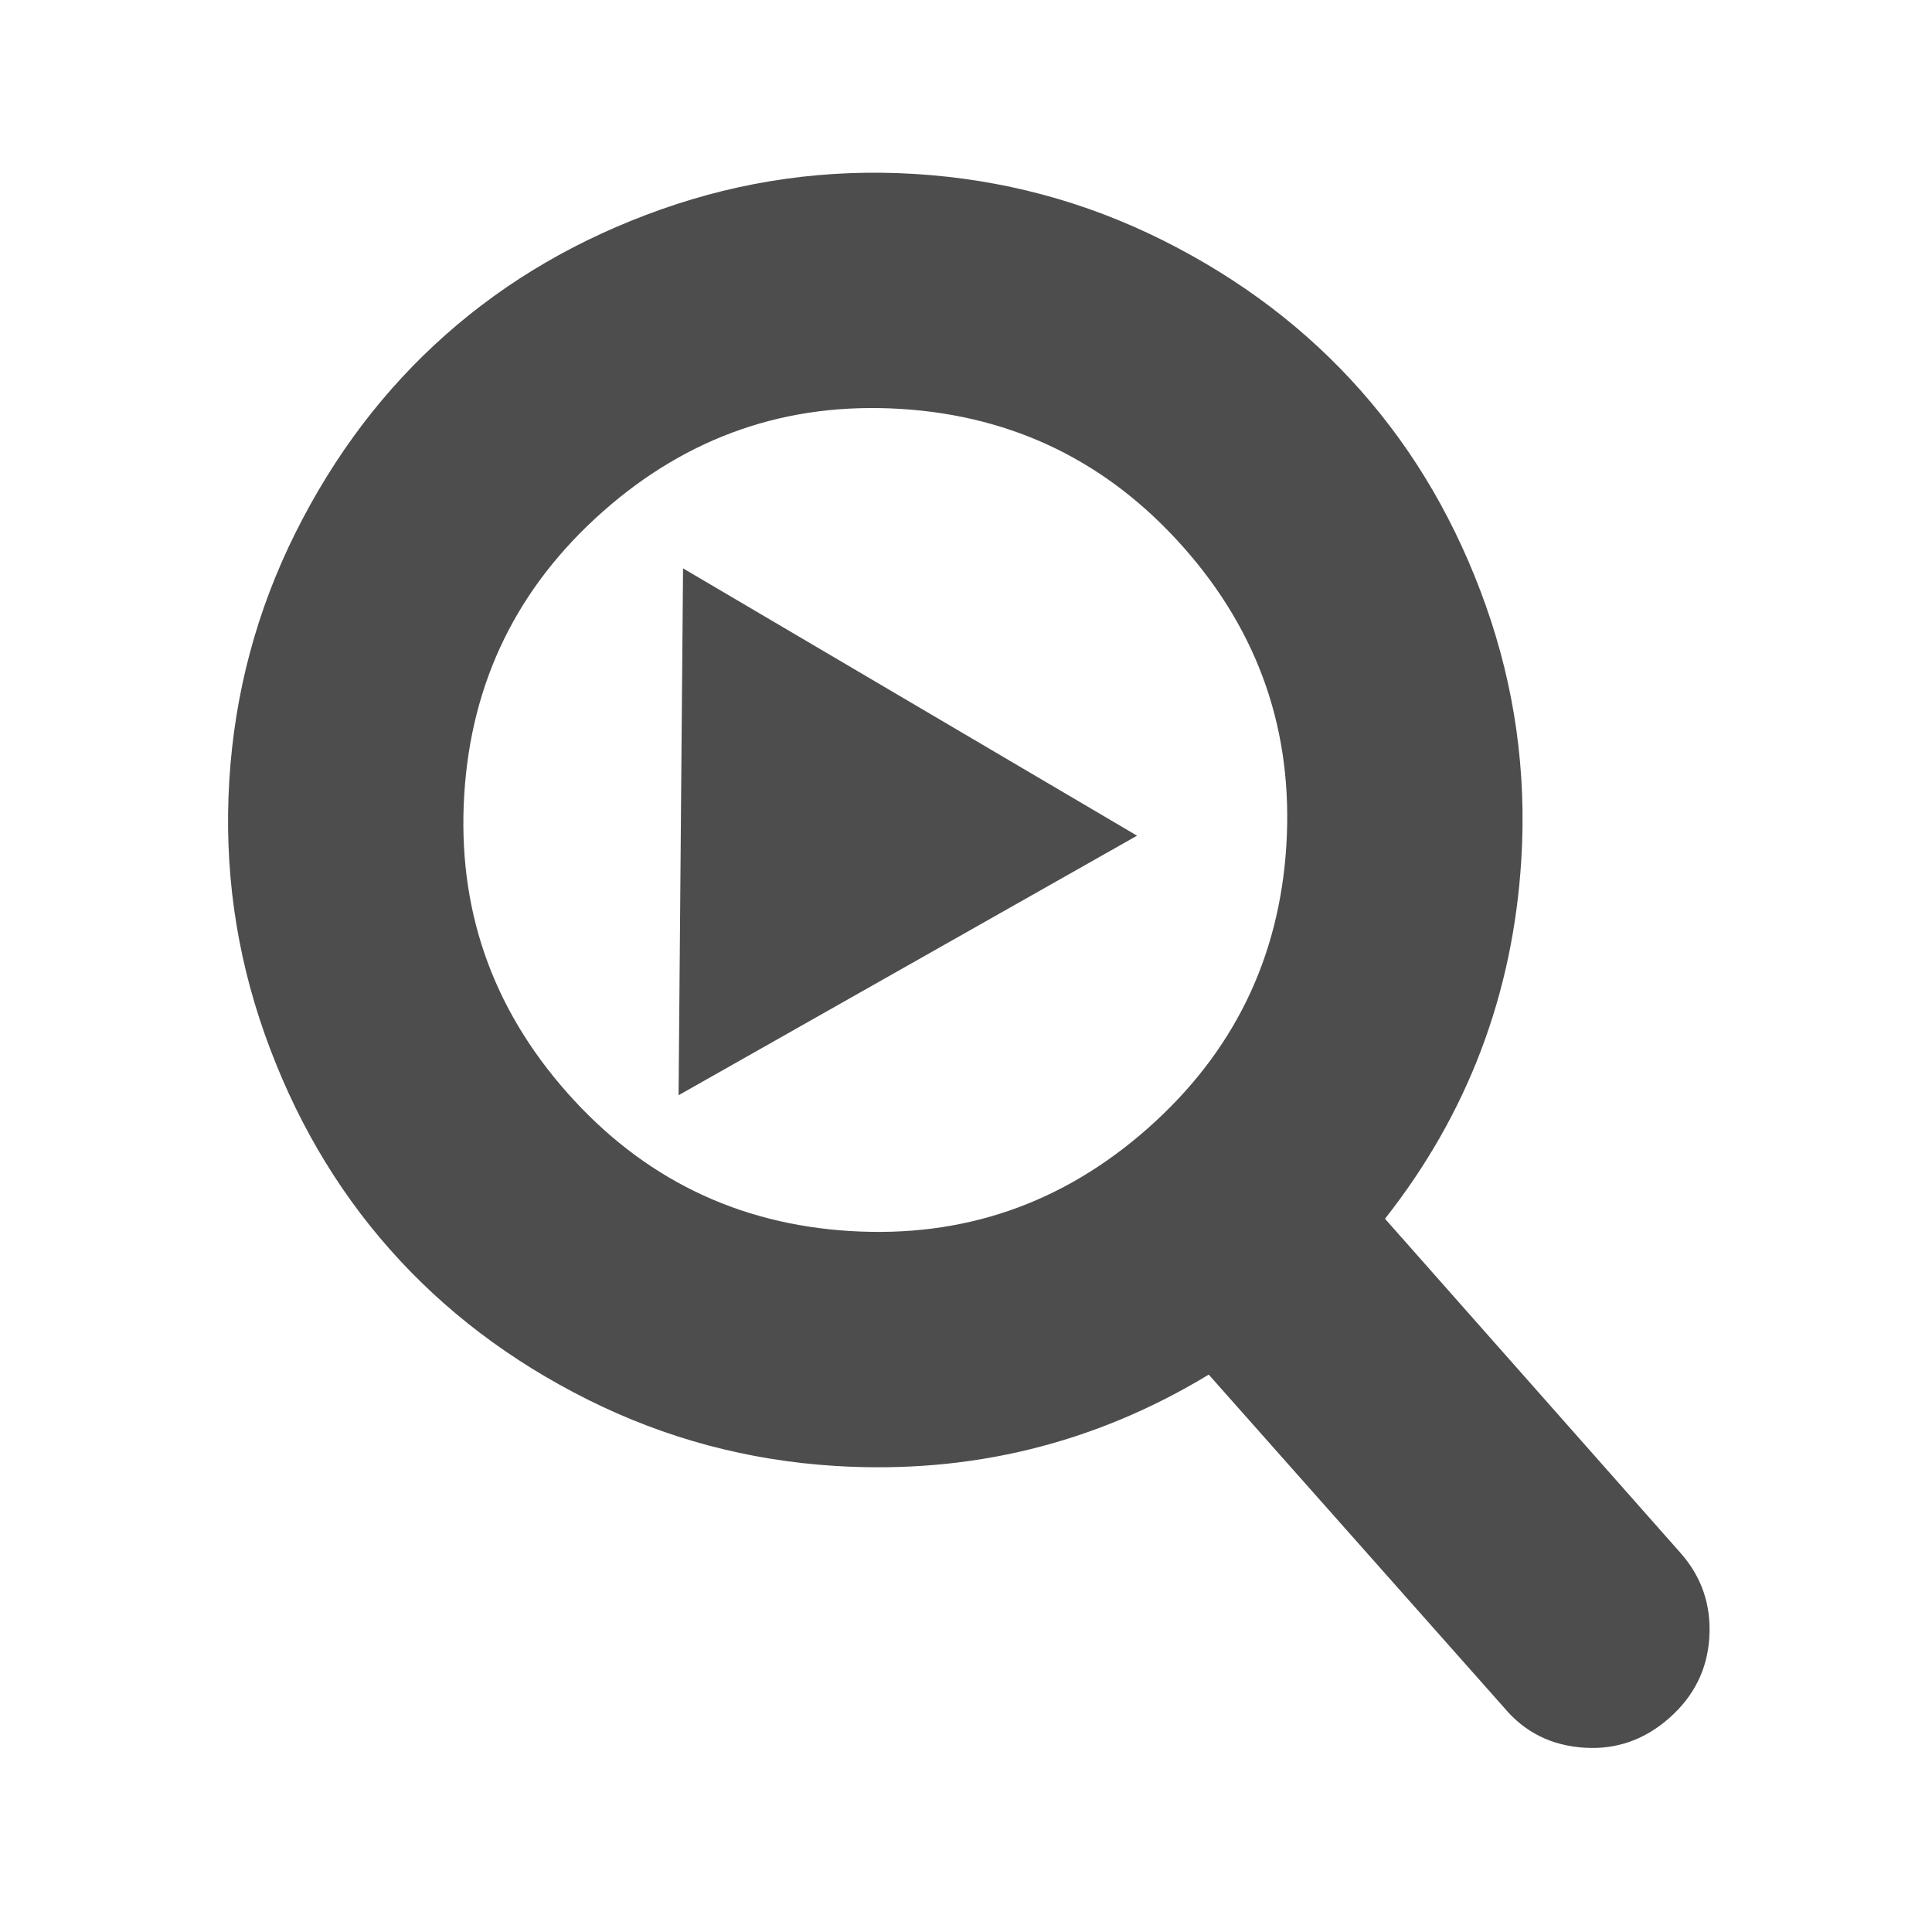 <svg viewBox="0 0 22 22" xmlns="http://www.w3.org/2000/svg"><g fill="#4d4d4d"><path transform="matrix(.114.007-.007.114 3.93 2.548)" d="m141 124.1-31.44-31.44c7.577-10.94 11.37-23.13 11.37-36.57 0-8.738-1.697-17.09-5.088-25.07-3.391-7.975-7.974-14.85-13.75-20.62-5.775-5.775-12.65-10.36-20.62-13.75-7.976-3.392-16.33-5.087-25.07-5.087-8.738 0-17.09 1.695-25.07 5.087-7.975 3.391-14.85 7.974-20.62 13.75-5.775 5.775-10.36 12.65-13.75 20.62-3.392 7.975-5.087 16.33-5.087 25.07 0 8.738 1.695 17.09 5.087 25.07 3.391 7.974 7.974 14.85 13.75 20.62 5.775 5.776 12.65 10.36 20.62 13.75 7.975 3.392 16.33 5.087 25.07 5.087 13.44 0 25.64-3.79 36.57-11.37l31.44 31.35c2.199 2.322 4.947 3.483 8.249 3.483 3.177 0 5.929-1.161 8.249-3.483 2.322-2.321 3.483-5.072 3.483-8.249 1e-4 -3.237-1.128-5.987-3.391-8.247m-55.59-39c-8.04 8.04-17.7 12.05-29.01 12.05-11.3 0-20.97-4.02-29.01-12.05-8.04-8.04-12.05-17.7-12.05-29.01 0-11.3 4.02-20.97 12.05-29.01 8.03-8.04 17.7-12.05 29.01-12.05 11.3 0 20.97 4.02 29.01 12.05 8.04 8.03 12.05 17.7 12.05 29.01s-4.02 20.97-12.05 29.01"/><path transform="matrix(0-.91-.91 0-482.53-276.72)" d="m-311.2-538.8-6.593 0.056 3.248-5.737z" fill-rule="evenodd"/></g></svg>
